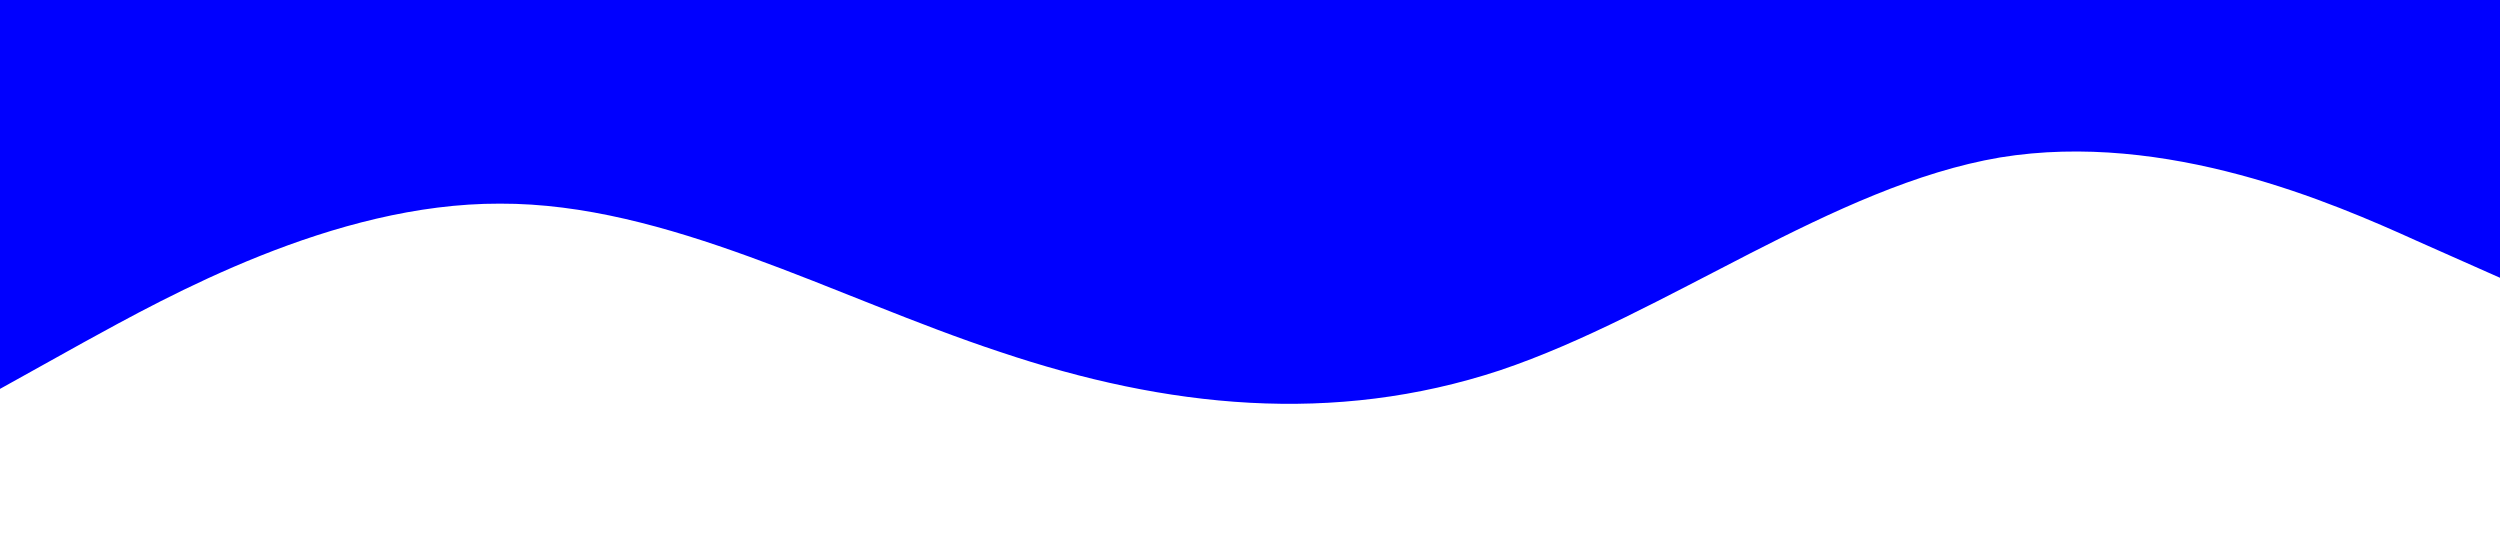 <?xml version="1.0" standalone="no"?><svg xmlns="http://www.w3.org/2000/svg" viewBox="0 0 1440 320"><path fill="#00ff" fill-opacity="1" d="M0,224L48,197.3C96,171,192,117,288,117.3C384,117,480,171,576,202.7C672,235,768,245,864,213.3C960,181,1056,107,1152,90.7C1248,75,1344,117,1392,138.7L1440,160L1440,0L1392,0C1344,0,1248,0,1152,0C1056,0,960,0,864,0C768,0,672,0,576,0C480,0,384,0,288,0C192,0,96,0,48,0L0,0Z"></path></svg>
